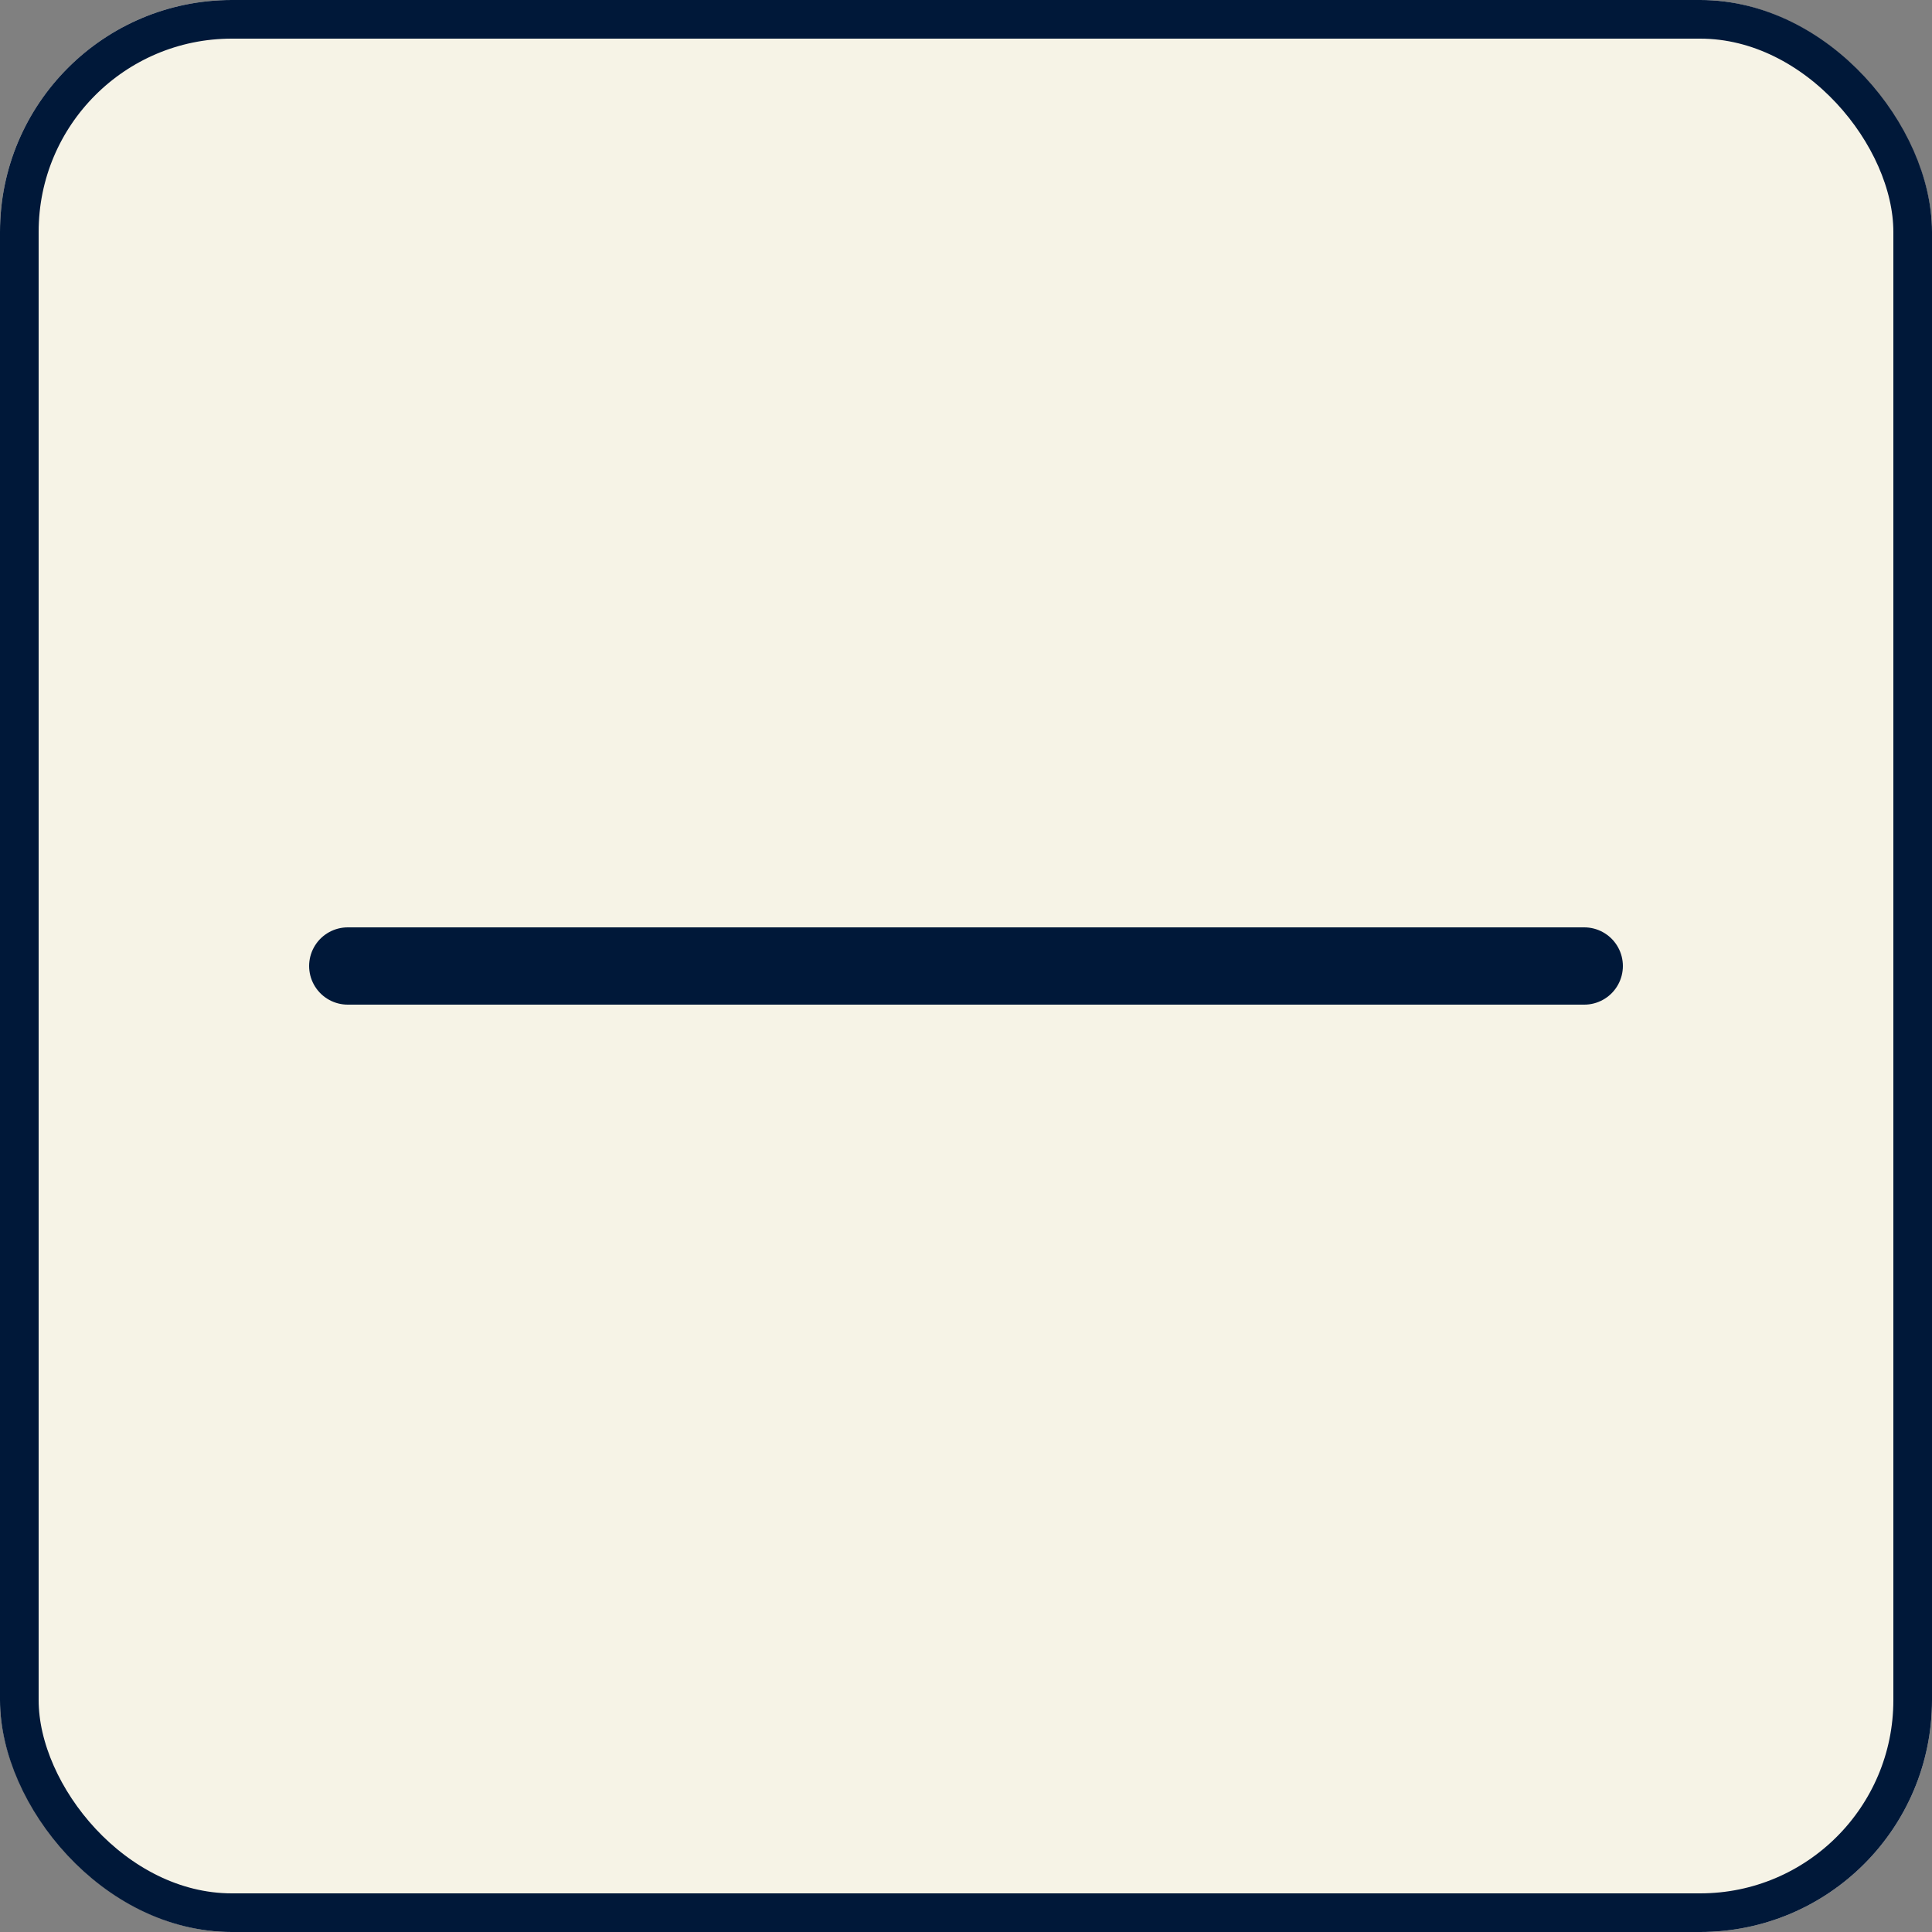 <svg xmlns="http://www.w3.org/2000/svg" width="25" height="25" viewBox="0 0 25 25">
  <rect x="0" y="0" width="25" height="25" fill="#808080" stroke="none"/>
  <g id="Group_1027" data-name="Group 1027" transform="translate(-765 -593)">
    <g id="Rectangle_313" data-name="Rectangle 313" transform="translate(765 593)" fill="#f6f3e6" stroke="#001839" stroke-width="0.5">
      <rect width="25" height="25" rx="3" stroke="none"/>
      <rect x="0.25" y="0.25" width="24.5" height="24.5" rx="2.75" fill="none"/>
    </g>
    <line id="Line_313" data-name="Line 313" x2="16" transform="translate(769.5 605.5)" fill="none" stroke="#001839" stroke-linecap="round" stroke-width="1"/>
  </g>
</svg>
